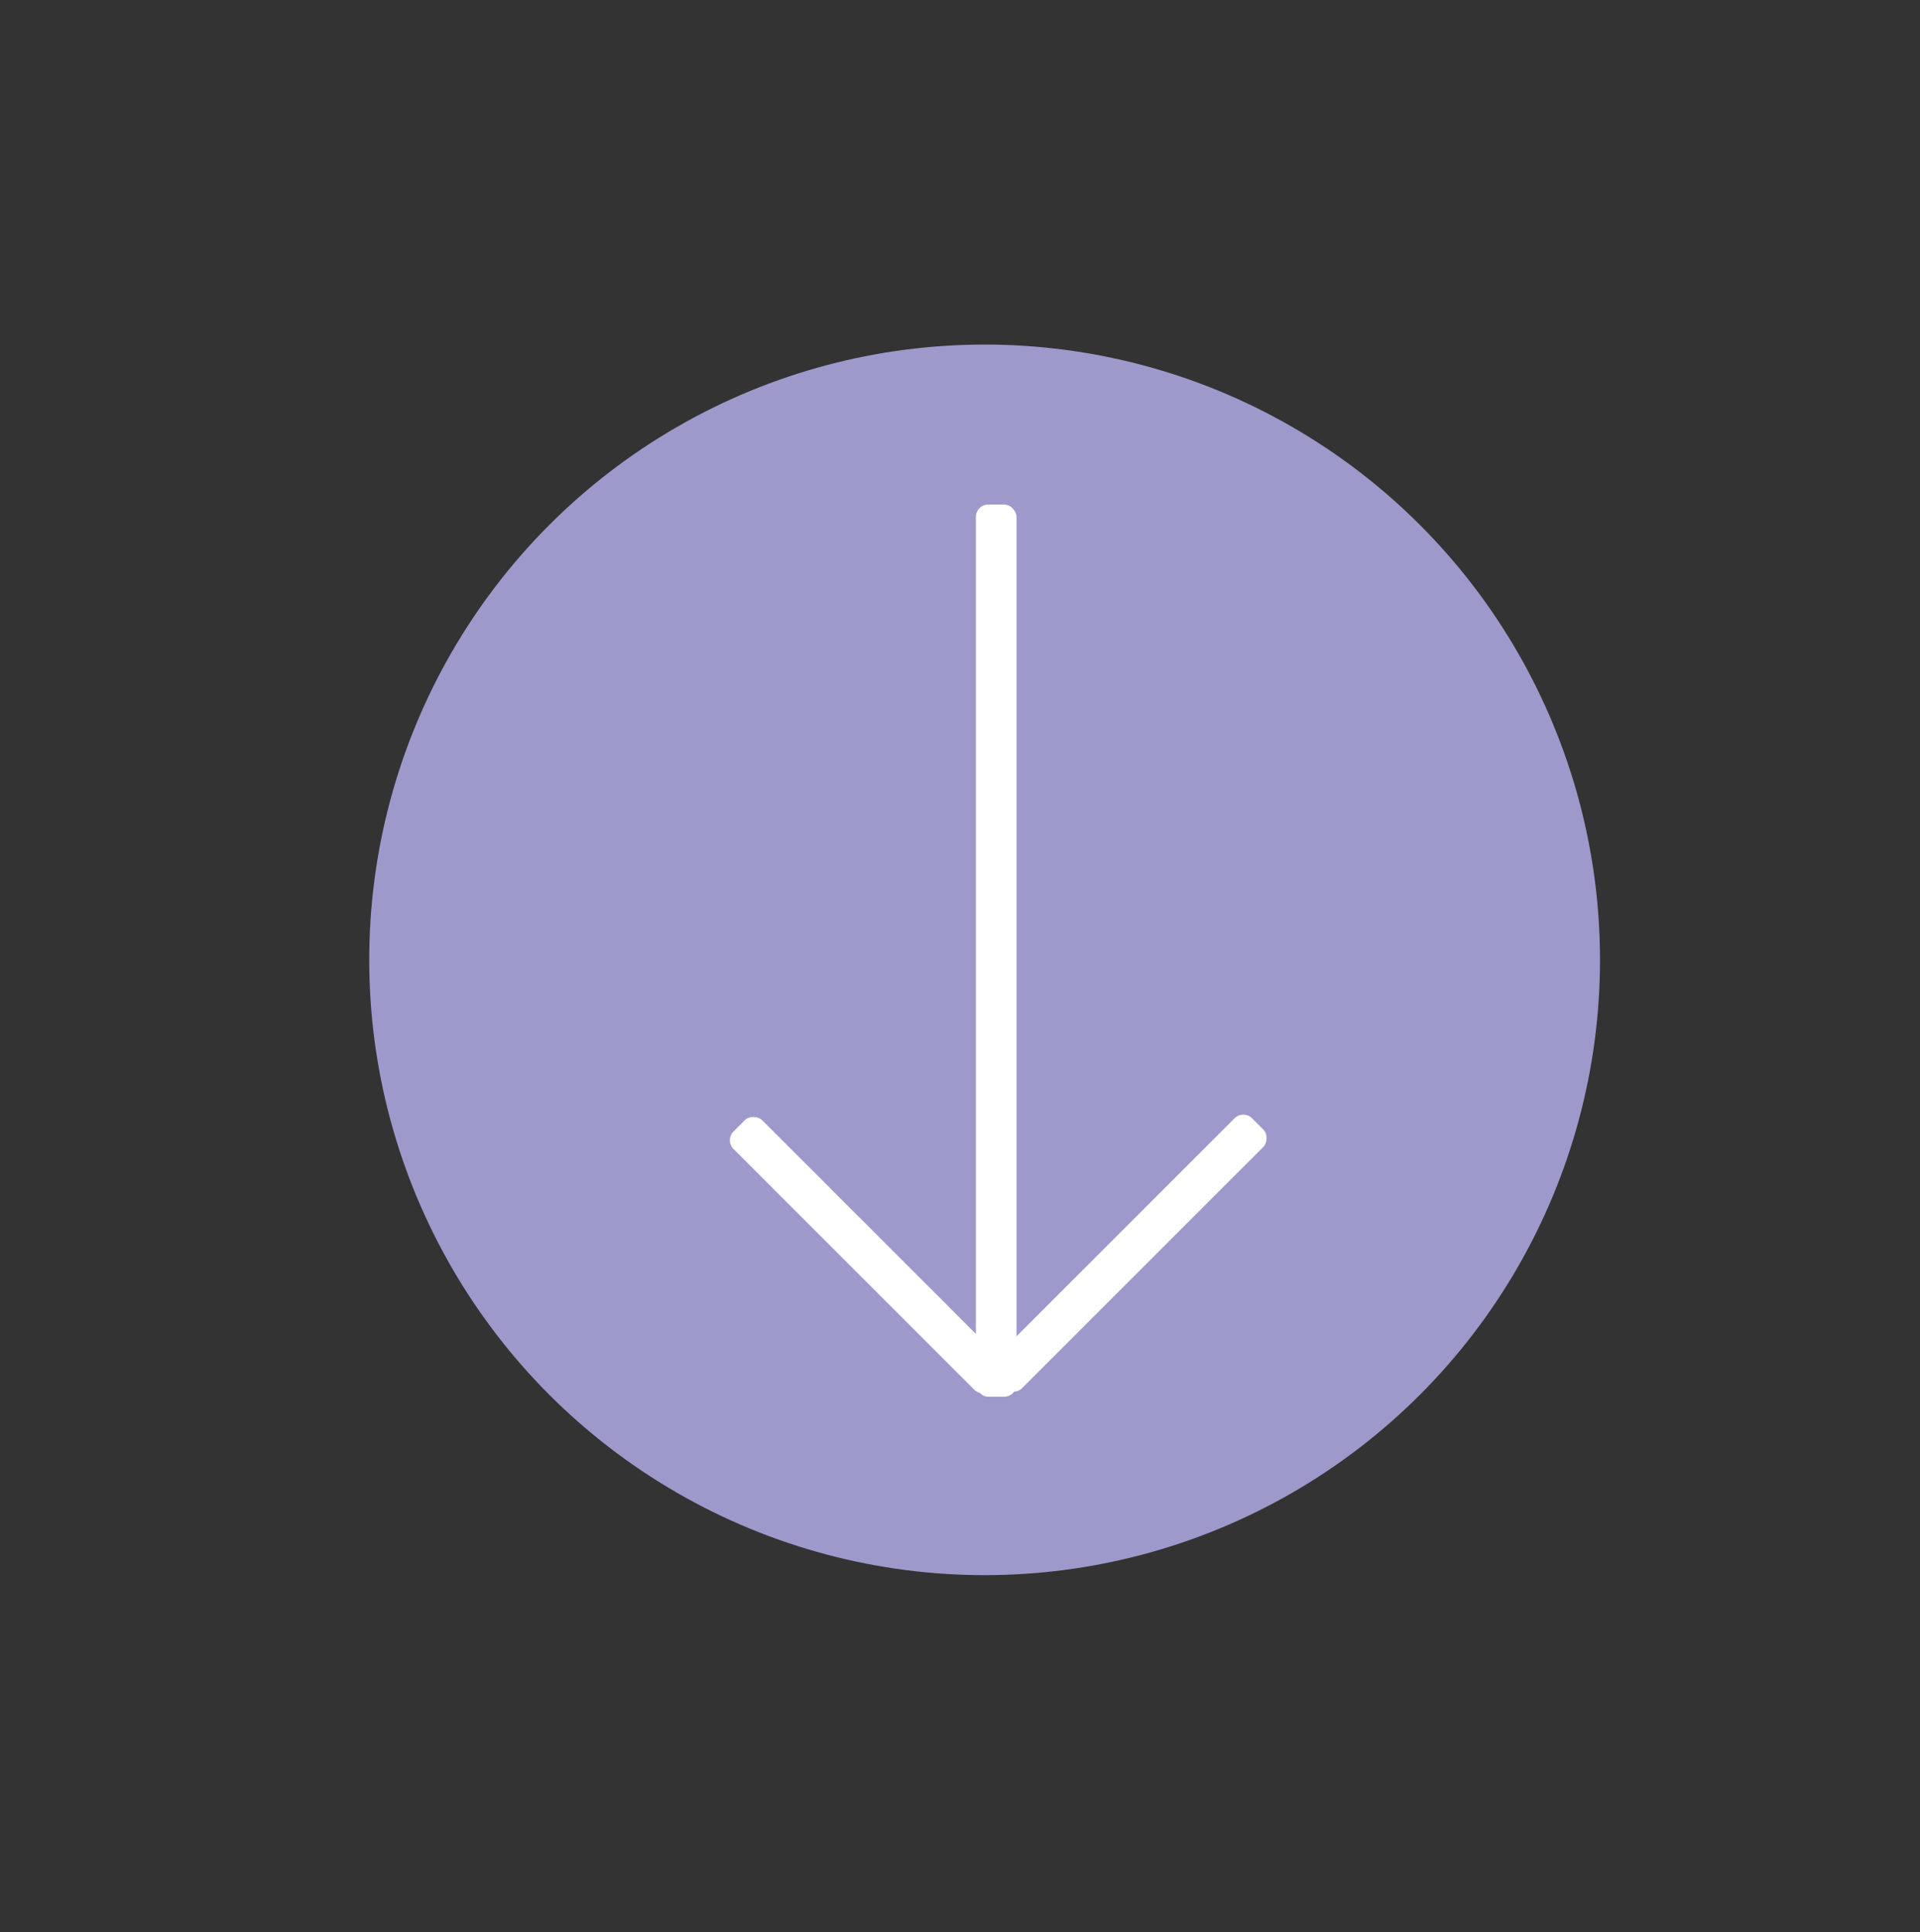 <?xml version="1.0" encoding="UTF-8"?>
<svg id="Layer_1" data-name="Layer 1" xmlns="http://www.w3.org/2000/svg" viewBox="0 0 156 157">
  <rect x="0" y="0" width="156" height="157" fill="#333333" stroke="none"/>
  <defs>
    <style>
      .cls-1 {
        fill: #fff;
      }

      .cls-2 {
        fill: #9e99cb;
      }
    </style>
  </defs>
  <circle class="cls-2" cx="80" cy="78" r="50"/>
  <g>
    <rect class="cls-1" x="79.29" y="41" width="3.3" height="72.5" rx="1" ry="1"/>
    <rect class="cls-1" x="68.9" y="87.14" width="3.3" height="29.71" rx="1" ry="1" transform="translate(-51.45 79.76) rotate(-45)"/>
    <rect class="cls-1" x="90.03" y="86.98" width="3.3" height="29.71" rx="1" ry="1" transform="translate(84.5 238.67) rotate(-135)"/>
  </g>
</svg>
